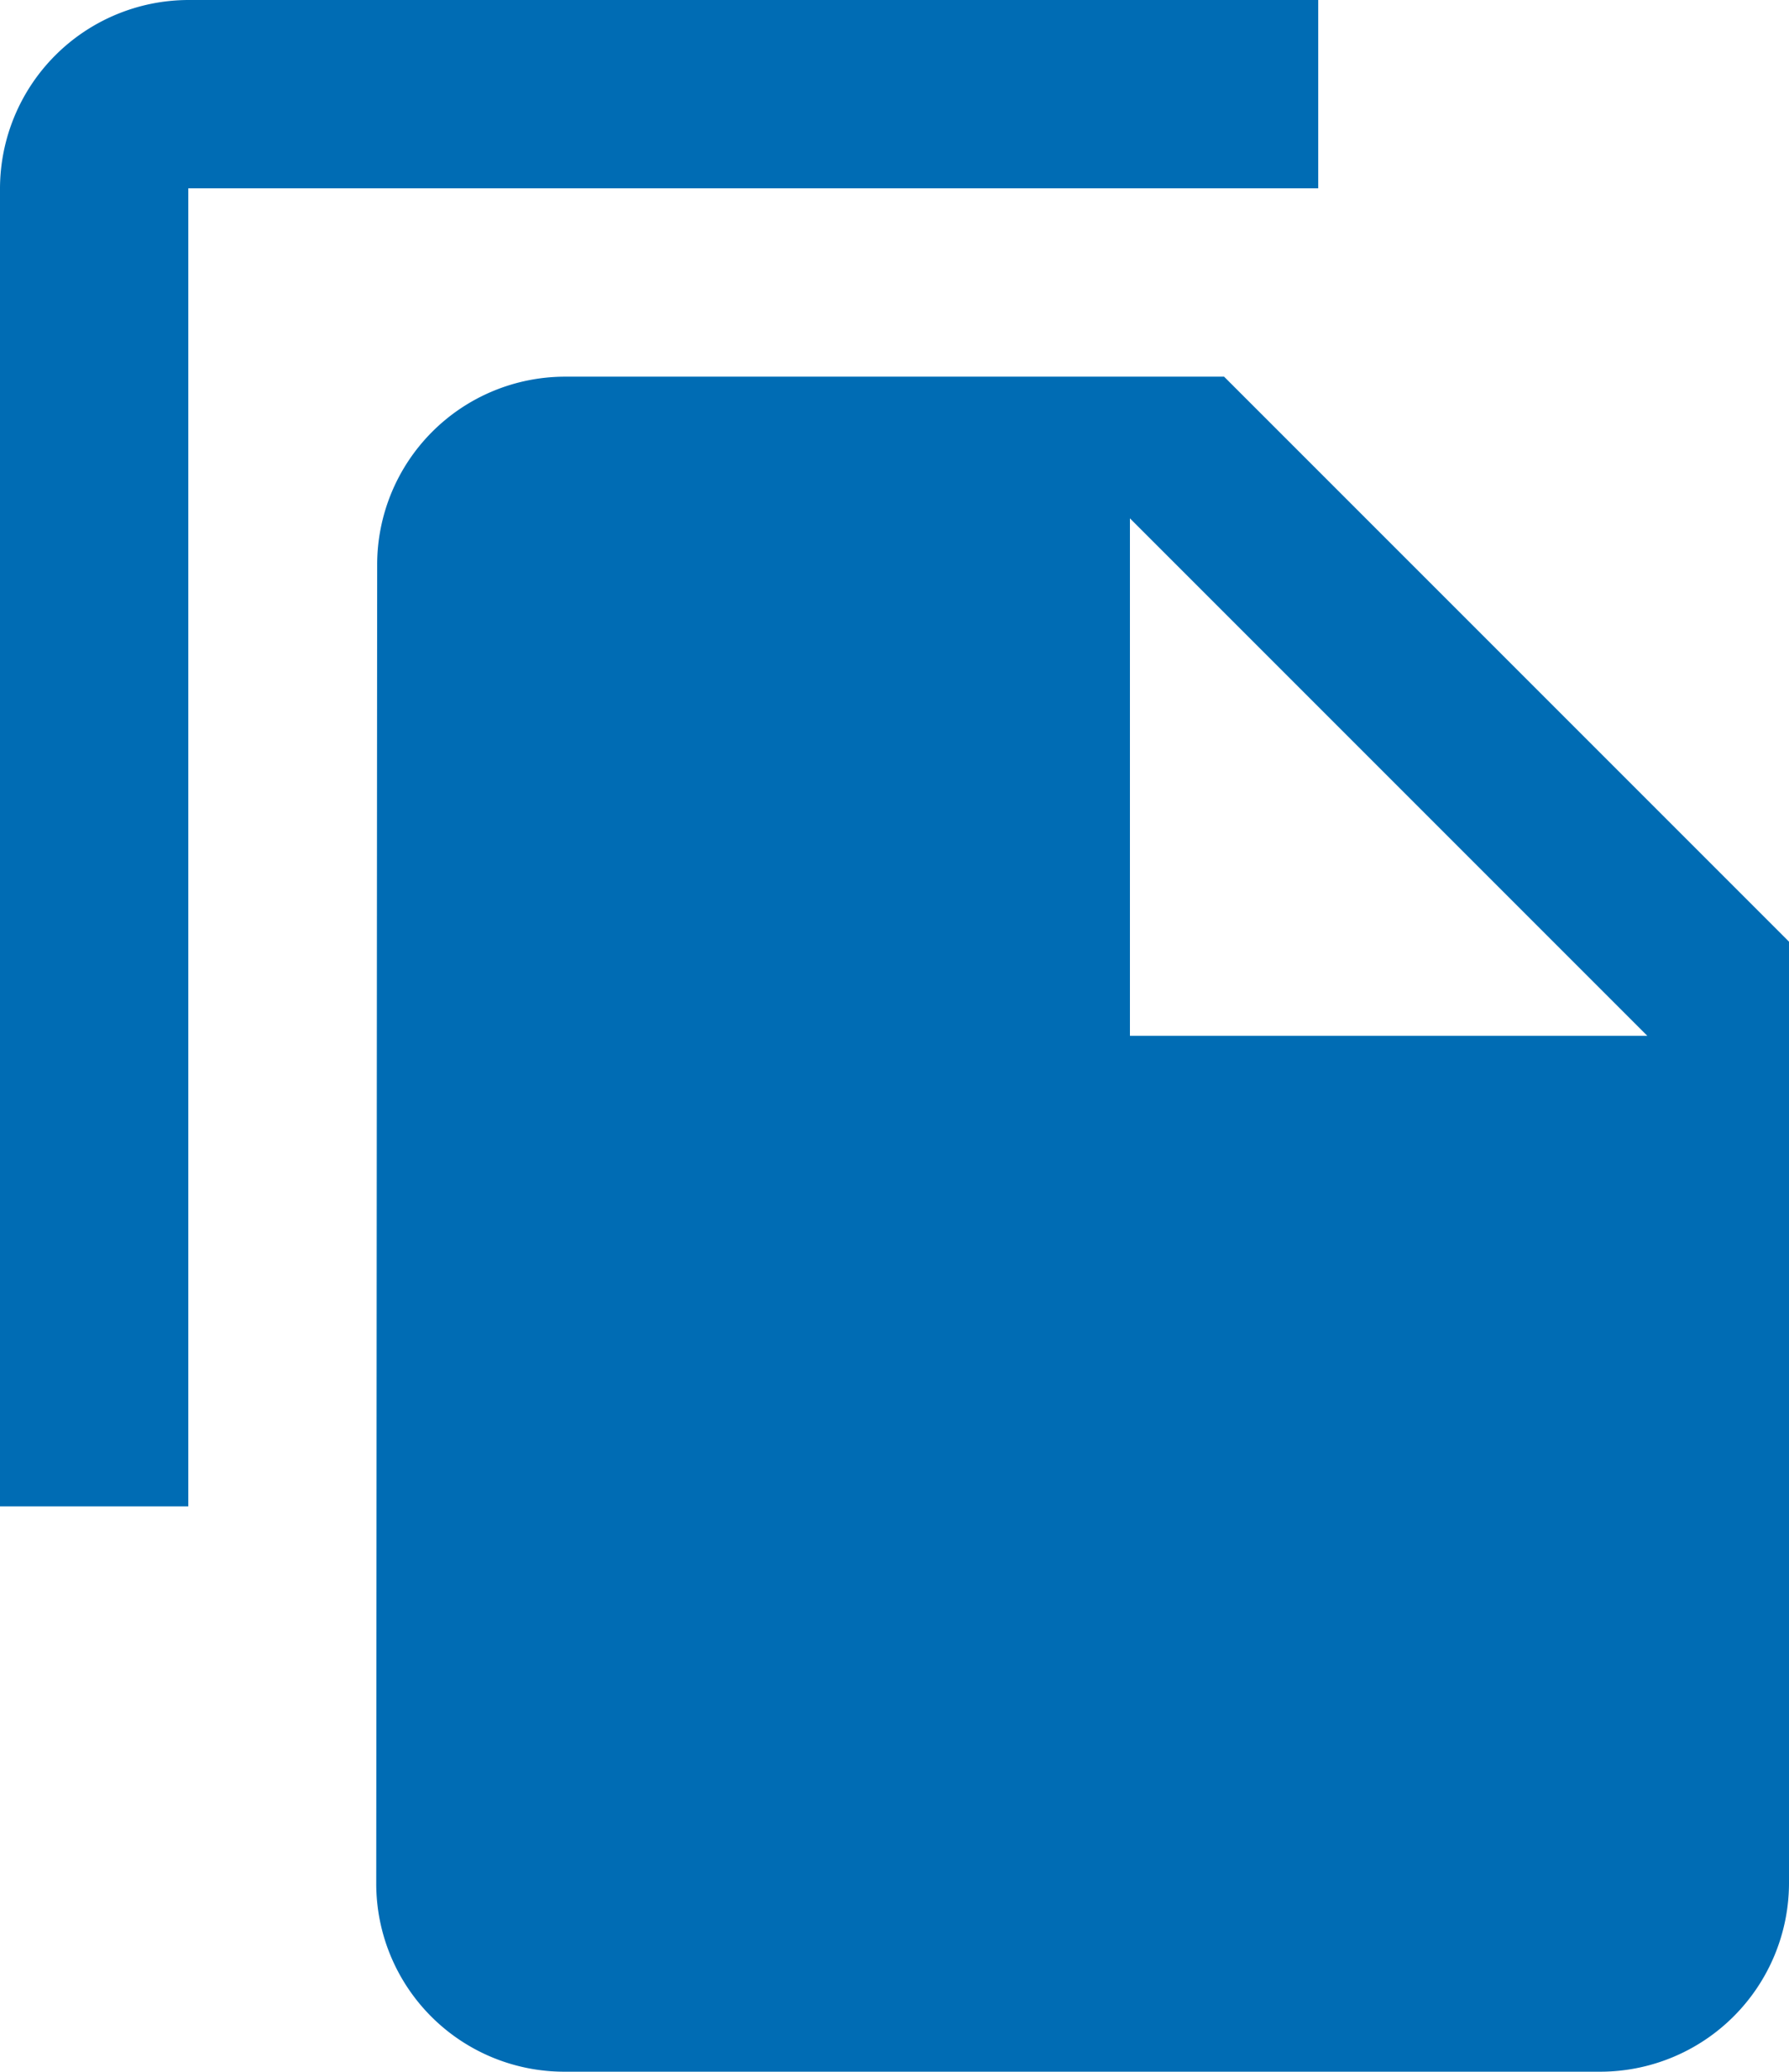 <svg xmlns="http://www.w3.org/2000/svg" width="19.362" height="22.419" viewBox="0 0 19.362 22.419">
  <path id="Tracciato_61090" data-name="Tracciato 61090" d="M16.267,1H4.038A2.044,2.044,0,0,0,2,3.038V17.3H4.038V3.038H16.267ZM15.248,5.076l6.114,6.114v10.19a2.044,2.044,0,0,1-2.038,2.038H8.1a2.035,2.035,0,0,1-2.028-2.038l.01-14.267A2.035,2.035,0,0,1,8.114,5.076Zm-1.019,7.133h5.6l-5.6-5.6Z" transform="translate(-2 -1)" fill="#006cb4"/>
</svg>
